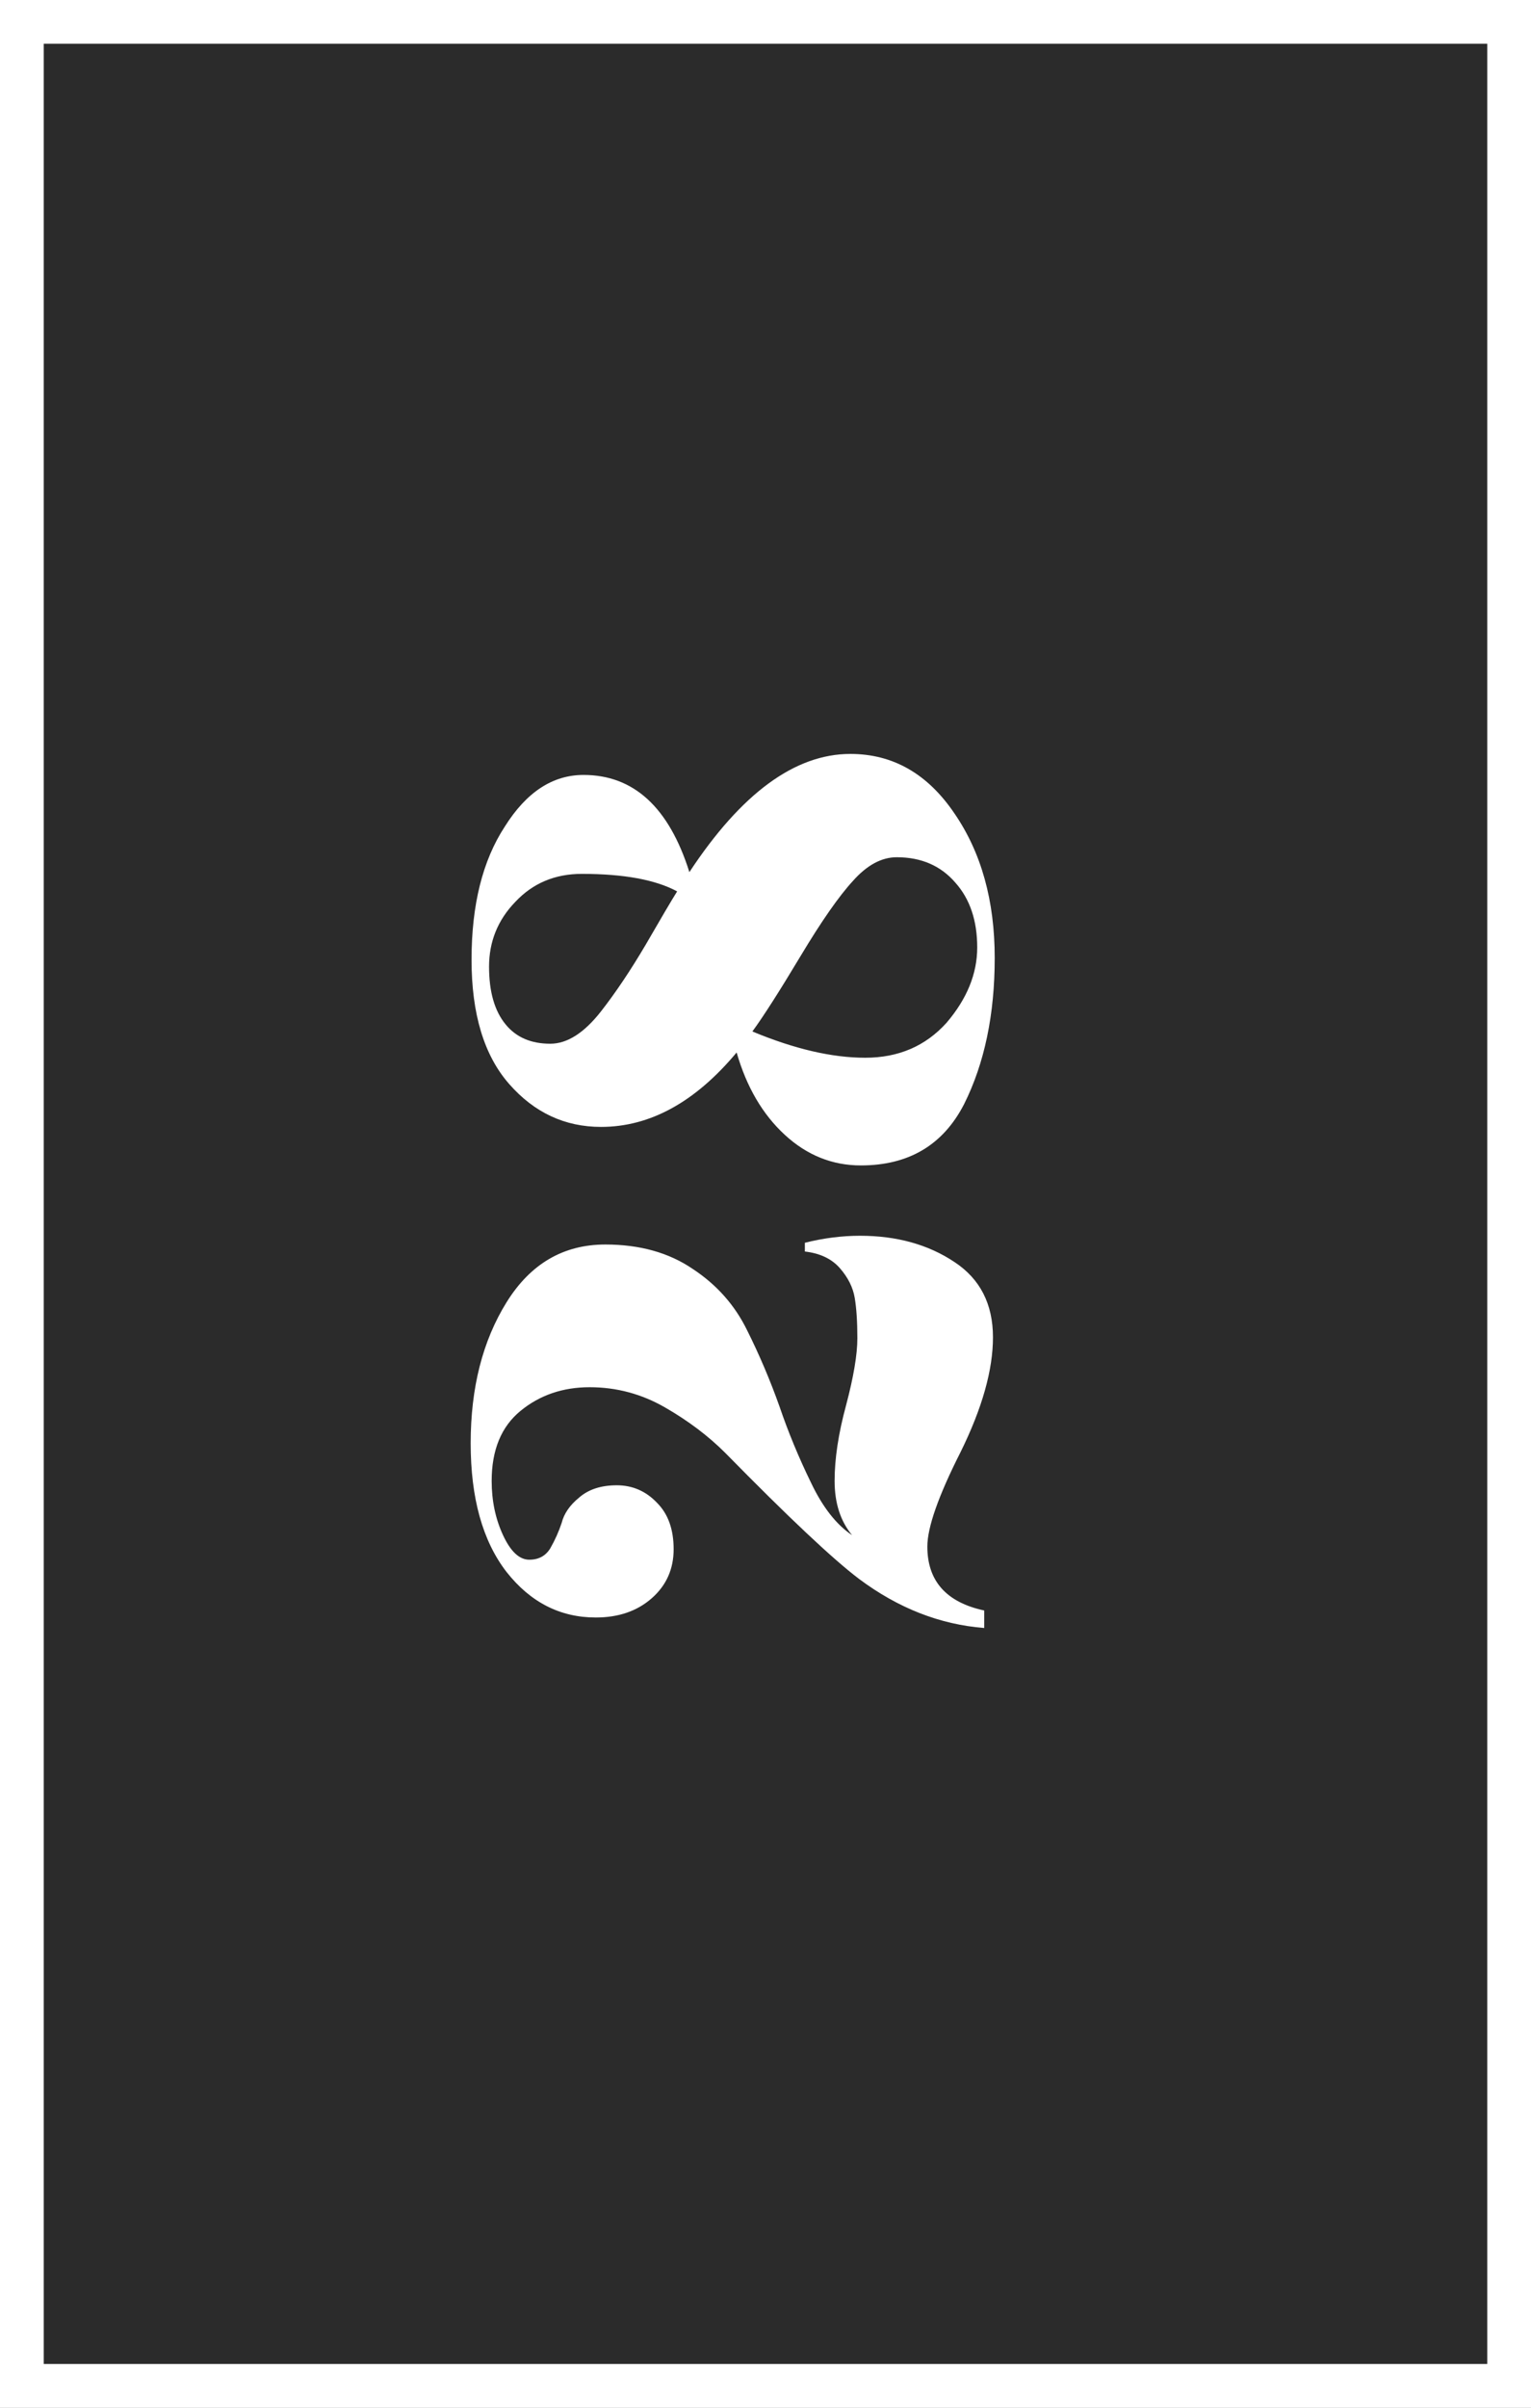 <svg width="70" height="110" viewBox="0 0 70 110" fill="none" xmlns="http://www.w3.org/2000/svg">
<rect x="0" y="0" width="70" height="110" fill="#808080" stroke="none"/>
<rect x="1" y="1" width="68" height="108" fill="#2B2B2B" stroke="white" stroke-width="2"/>
<path d="M39.32 56.457C41 56.457 42.44 56.857 43.64 57.657C44.813 58.43 45.4 59.577 45.4 61.097C45.4 62.59 44.907 64.337 43.92 66.337C42.907 68.337 42.4 69.777 42.4 70.657C42.4 72.23 43.267 73.204 45 73.577L45 74.377C42.973 74.217 41.067 73.47 39.28 72.137C38.08 71.23 36.04 69.31 33.16 66.377C32.387 65.604 31.467 64.91 30.4 64.297C29.333 63.684 28.187 63.377 26.96 63.377C25.733 63.377 24.68 63.737 23.8 64.457C22.92 65.177 22.48 66.244 22.48 67.657C22.48 68.564 22.653 69.39 23 70.137C23.347 70.884 23.747 71.257 24.2 71.257C24.627 71.257 24.947 71.084 25.16 70.737C25.373 70.364 25.547 69.977 25.68 69.577C25.787 69.15 26.053 68.764 26.48 68.417C26.907 68.044 27.48 67.857 28.2 67.857C28.92 67.857 29.533 68.124 30.04 68.657C30.547 69.164 30.8 69.87 30.8 70.777C30.8 71.684 30.467 72.43 29.8 73.017C29.133 73.604 28.28 73.897 27.24 73.897C25.613 73.897 24.253 73.204 23.16 71.817C22.067 70.404 21.52 68.444 21.52 65.937C21.52 63.404 22.067 61.257 23.16 59.497C24.253 57.737 25.76 56.857 27.68 56.857C29.253 56.857 30.587 57.23 31.68 57.977C32.773 58.697 33.6 59.63 34.16 60.777C34.72 61.897 35.213 63.057 35.64 64.257C36.04 65.43 36.52 66.59 37.08 67.737C37.613 68.857 38.24 69.657 38.96 70.137C38.427 69.497 38.16 68.67 38.16 67.657C38.16 66.644 38.333 65.497 38.68 64.217C39.027 62.91 39.2 61.884 39.2 61.137C39.2 60.39 39.16 59.777 39.08 59.297C39 58.817 38.773 58.364 38.4 57.937C38.027 57.51 37.493 57.257 36.8 57.177L36.8 56.777C37.653 56.564 38.493 56.457 39.32 56.457Z" fill="white"/>
<path d="M38.88 34.444C40.827 34.444 42.413 35.351 43.64 37.164C44.867 38.951 45.48 41.151 45.48 43.764C45.48 46.351 45.013 48.578 44.08 50.444C43.12 52.311 41.547 53.244 39.36 53.244C38.053 53.244 36.893 52.778 35.88 51.844C34.867 50.911 34.133 49.658 33.68 48.084C31.787 50.351 29.72 51.484 27.48 51.484C25.827 51.484 24.427 50.831 23.28 49.524C22.133 48.218 21.56 46.324 21.56 43.844C21.56 41.338 22.067 39.311 23.08 37.764C24.067 36.191 25.267 35.404 26.68 35.404C28.973 35.404 30.587 36.884 31.52 39.844C33.893 36.244 36.347 34.444 38.88 34.444ZM26.6 39.924C25.373 39.924 24.36 40.351 23.56 41.204C22.76 42.031 22.36 43.018 22.36 44.164C22.36 45.311 22.613 46.191 23.12 46.804C23.6 47.391 24.28 47.684 25.16 47.684C25.933 47.684 26.707 47.191 27.48 46.204C28.147 45.351 28.827 44.338 29.52 43.164C30.213 41.964 30.693 41.151 30.96 40.724C29.973 40.191 28.52 39.924 26.6 39.924ZM39.56 48.324C41.08 48.324 42.32 47.791 43.28 46.724C44.213 45.631 44.68 44.484 44.68 43.284C44.68 42.058 44.347 41.071 43.68 40.324C43.013 39.551 42.12 39.164 41 39.164C40.307 39.164 39.64 39.524 39 40.244C38.36 40.938 37.56 42.084 36.6 43.684C35.64 45.284 34.907 46.431 34.4 47.124C36.32 47.924 38.04 48.324 39.56 48.324Z" fill="white"/>
</svg>
